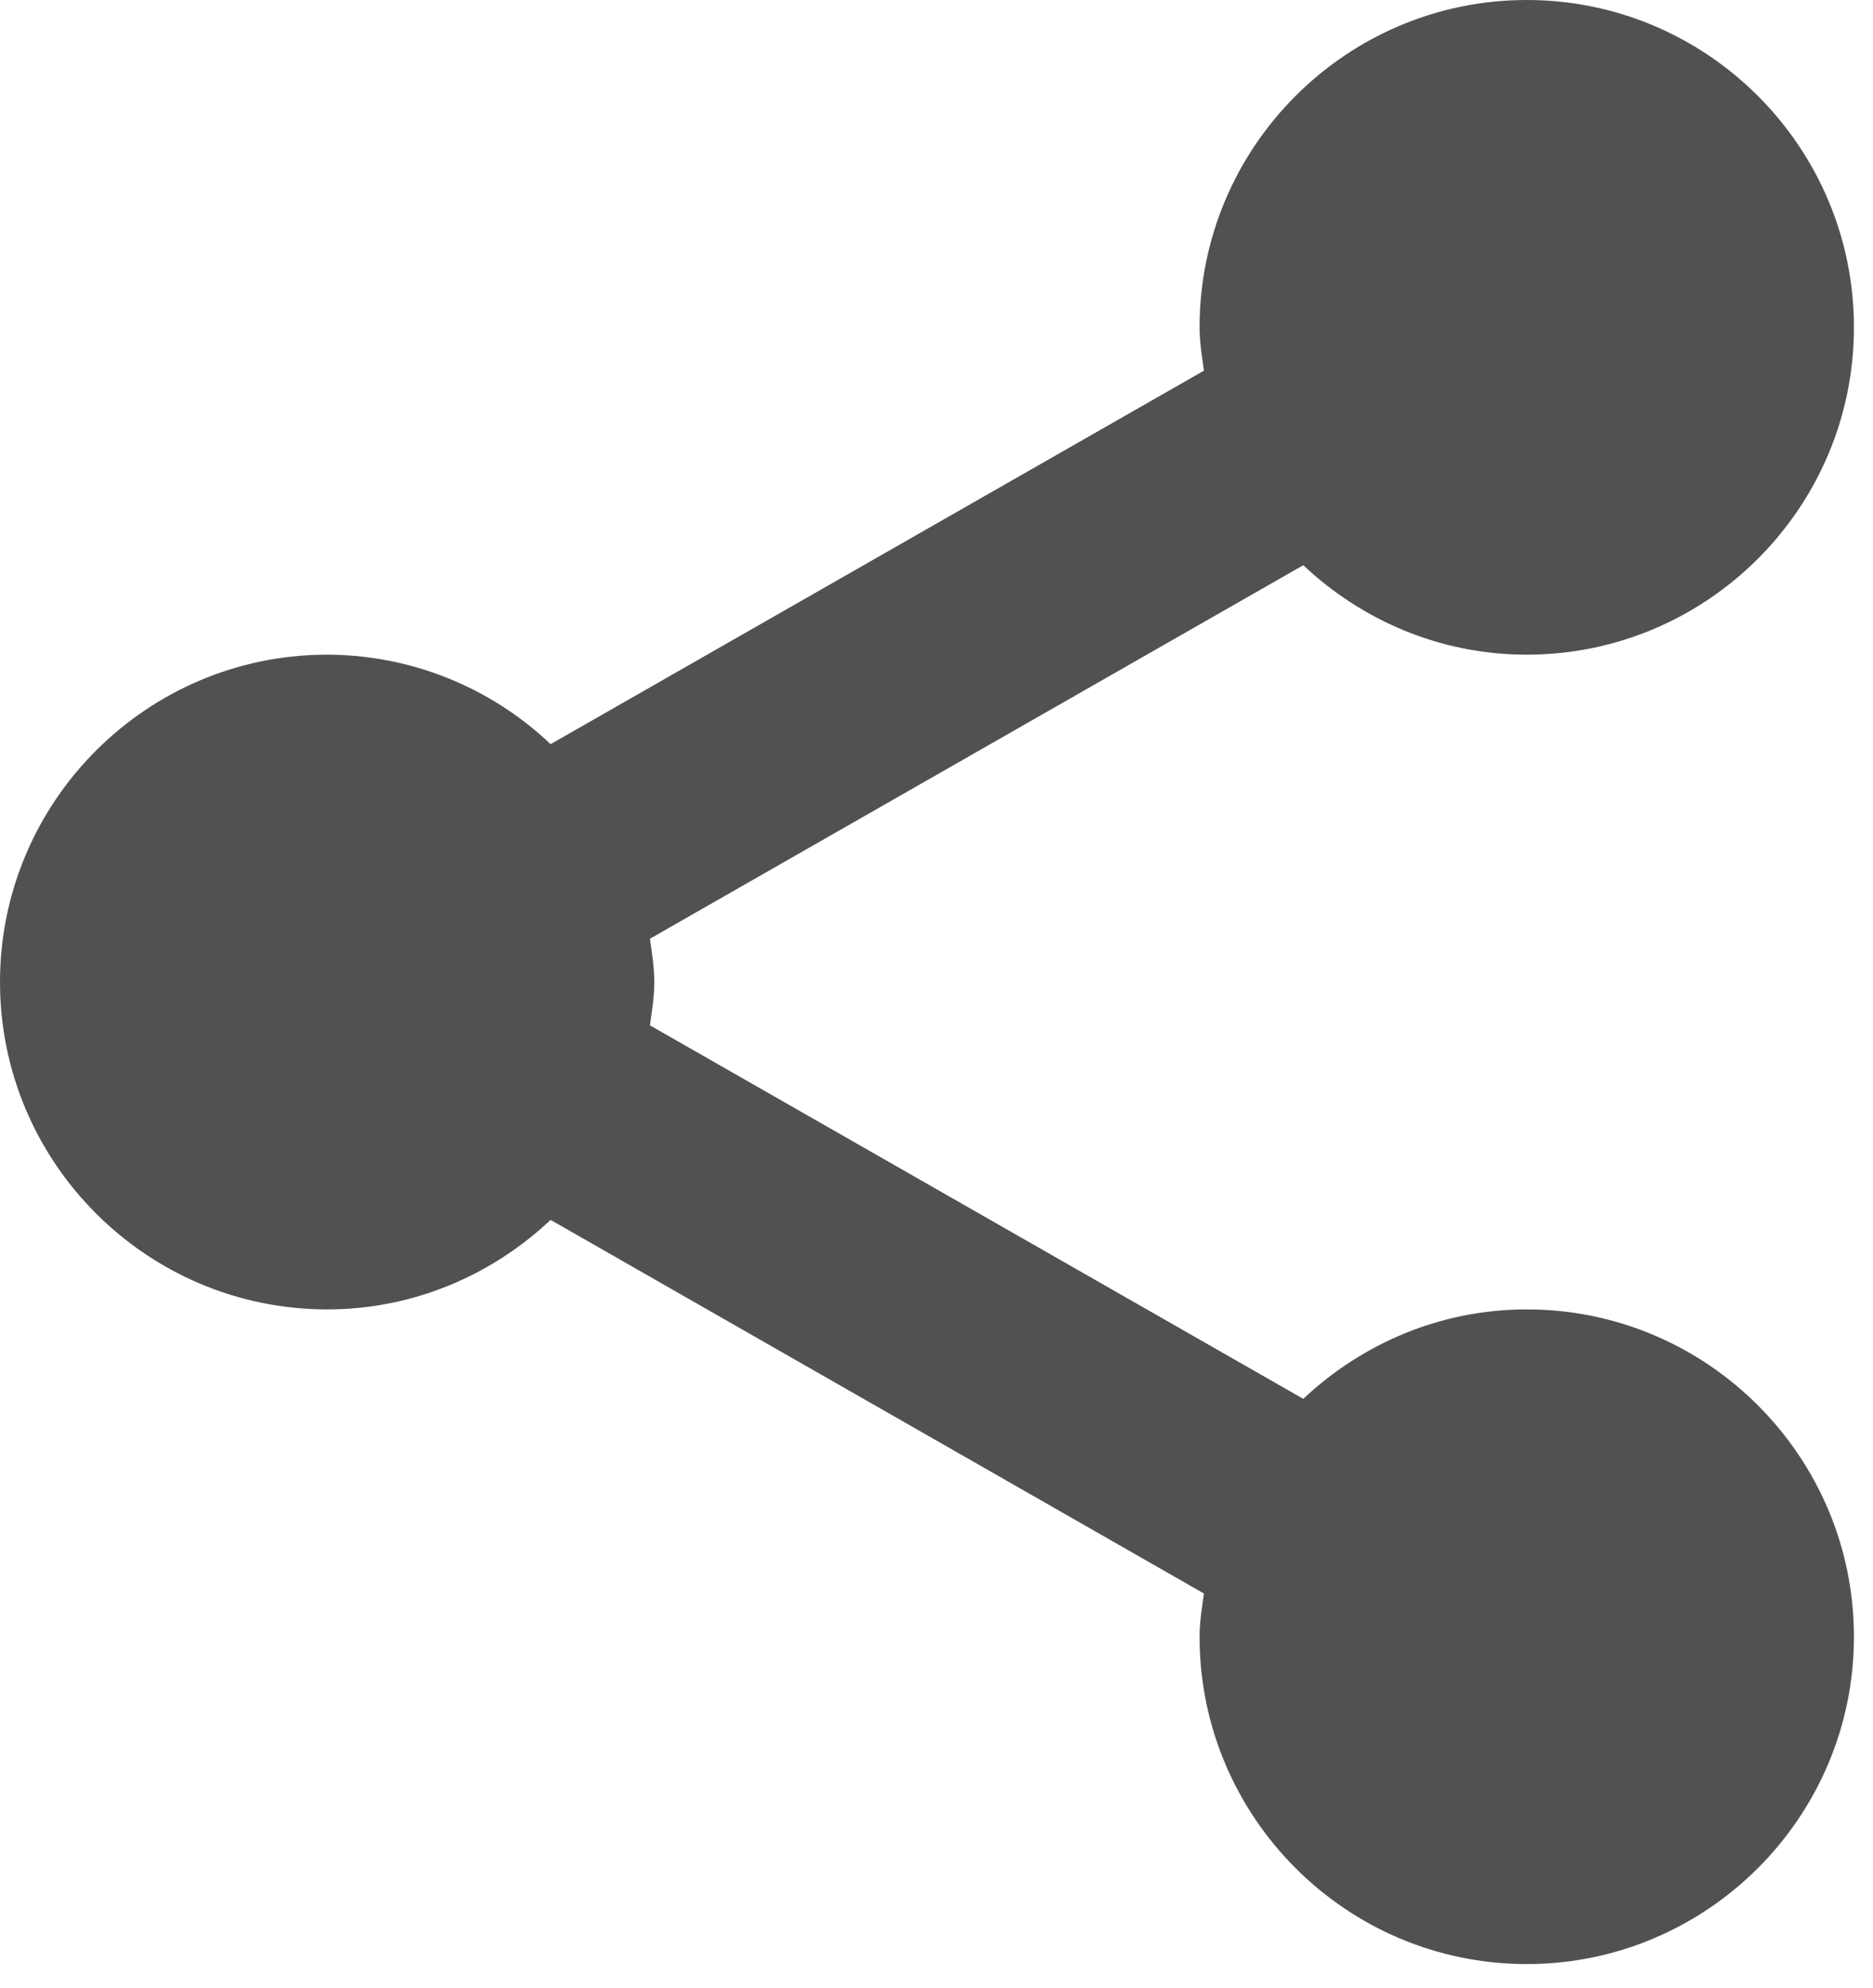<svg width="33" height="35" viewBox="0 0 33 35" fill="none" xmlns="http://www.w3.org/2000/svg">
<path d="M0 17.293C0 20.471 2.586 23.057 5.764 23.057C7.29 23.057 8.669 22.451 9.701 21.481L21.212 28.06C21.177 28.31 21.135 28.559 21.135 28.821C21.135 31.999 23.721 34.585 26.899 34.585C30.077 34.585 32.664 31.999 32.664 28.821C32.664 25.643 30.077 23.057 26.899 23.057C25.374 23.057 23.994 23.662 22.962 24.632L11.451 18.055C11.486 17.804 11.528 17.554 11.528 17.293C11.528 17.031 11.486 16.781 11.451 16.53L22.962 9.953C23.994 10.923 25.374 11.528 26.899 11.528C30.077 11.528 32.664 8.942 32.664 5.764C32.664 2.586 30.077 0 26.899 0C23.721 0 21.135 2.586 21.135 5.764C21.135 6.025 21.177 6.275 21.212 6.527L9.701 13.104C8.639 12.095 7.23 11.531 5.764 11.528C2.586 11.528 0 14.114 0 17.293Z" fill="#515151"/>
</svg>
